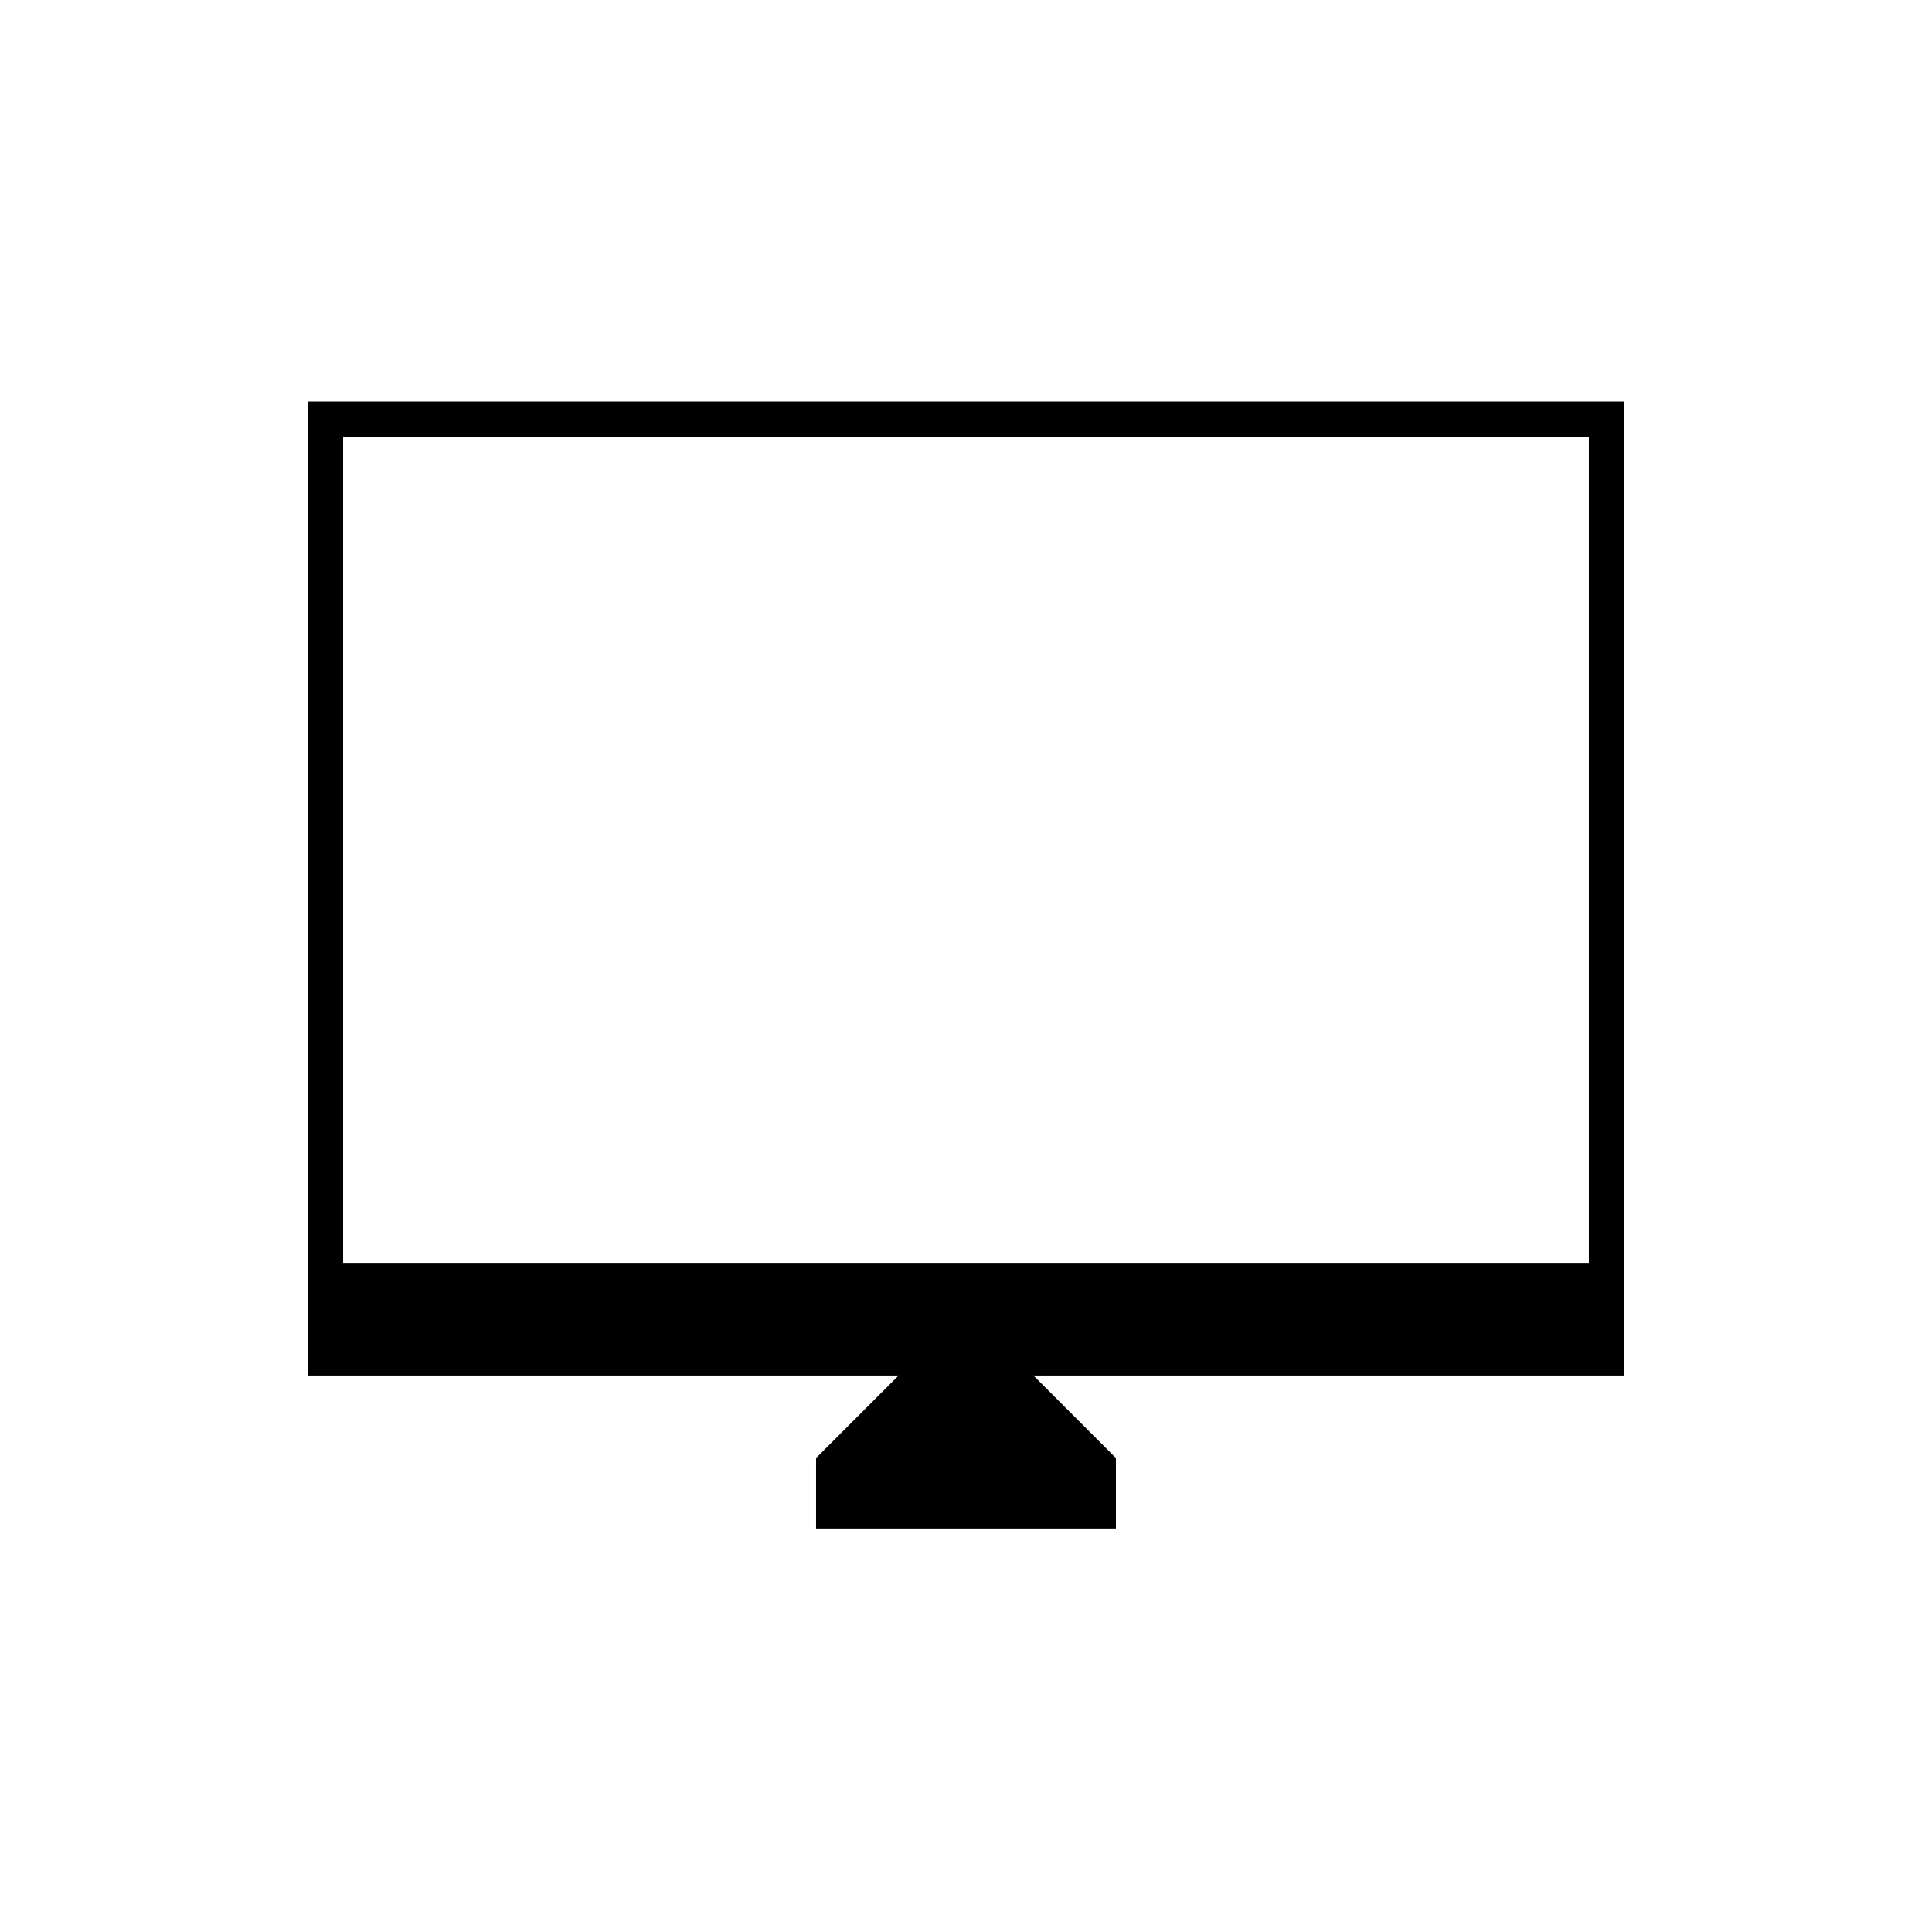 <svg xmlns="http://www.w3.org/2000/svg" height="20" viewBox="0 -960 960 960" width="20"><path d="M405.5-200.5v-35l41-41H153v-484h654v484H513.5l41 41v35h-149Zm-235-132h619V-743h-619v410.5Zm0 0V-743v410.5Z"/></svg>